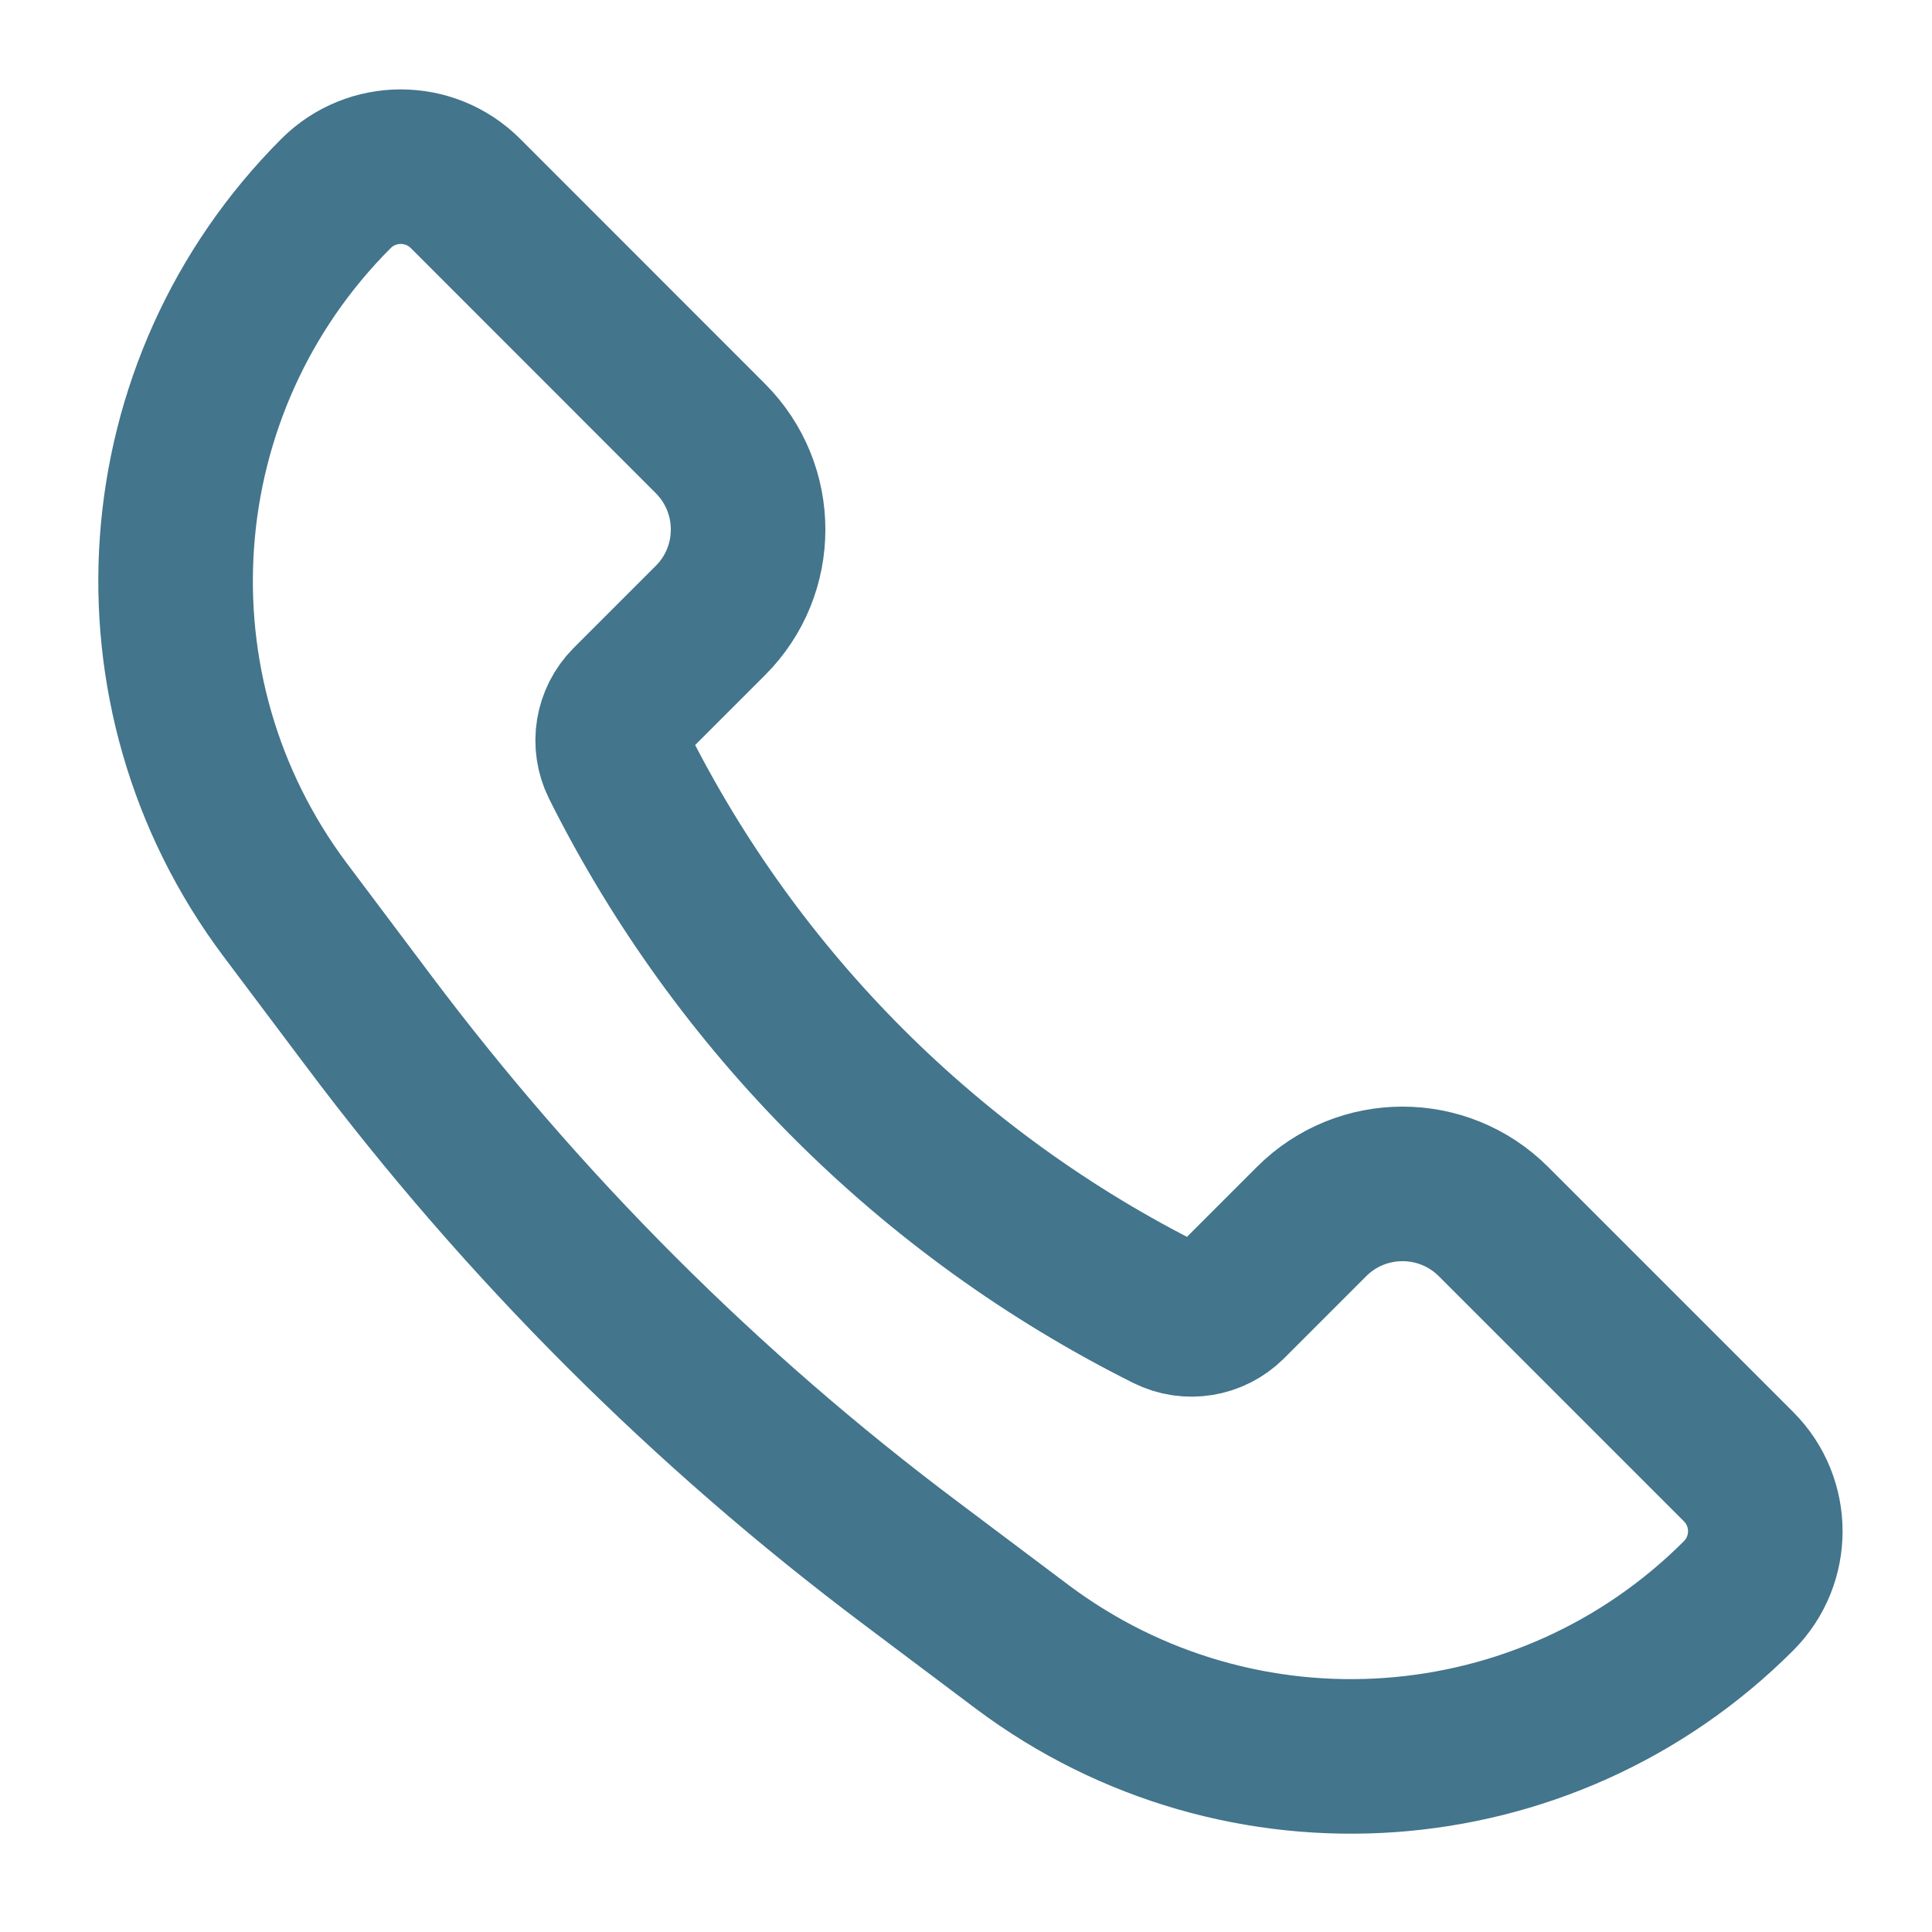 <svg width="15" height="15" viewBox="0 0 15 15" fill="none" xmlns="http://www.w3.org/2000/svg">
<path d="M11.596 9.485L13.498 11.387C13.775 11.664 13.775 12.113 13.498 12.39C12.001 13.888 9.631 14.056 7.936 12.786L7.075 12.139C5.478 10.941 4.059 9.522 2.861 7.925L2.214 7.064C0.944 5.369 1.112 2.999 2.61 1.501C2.887 1.225 3.336 1.225 3.613 1.501L5.515 3.404C5.906 3.795 5.906 4.428 5.515 4.818L4.878 5.455C4.752 5.582 4.721 5.774 4.8 5.934C5.723 7.78 7.22 9.277 9.066 10.2C9.226 10.28 9.418 10.248 9.545 10.122L10.182 9.485C10.572 9.094 11.206 9.094 11.596 9.485Z" stroke="#044766" stroke-opacity="0.75" stroke-width="1.2"/>
</svg>
